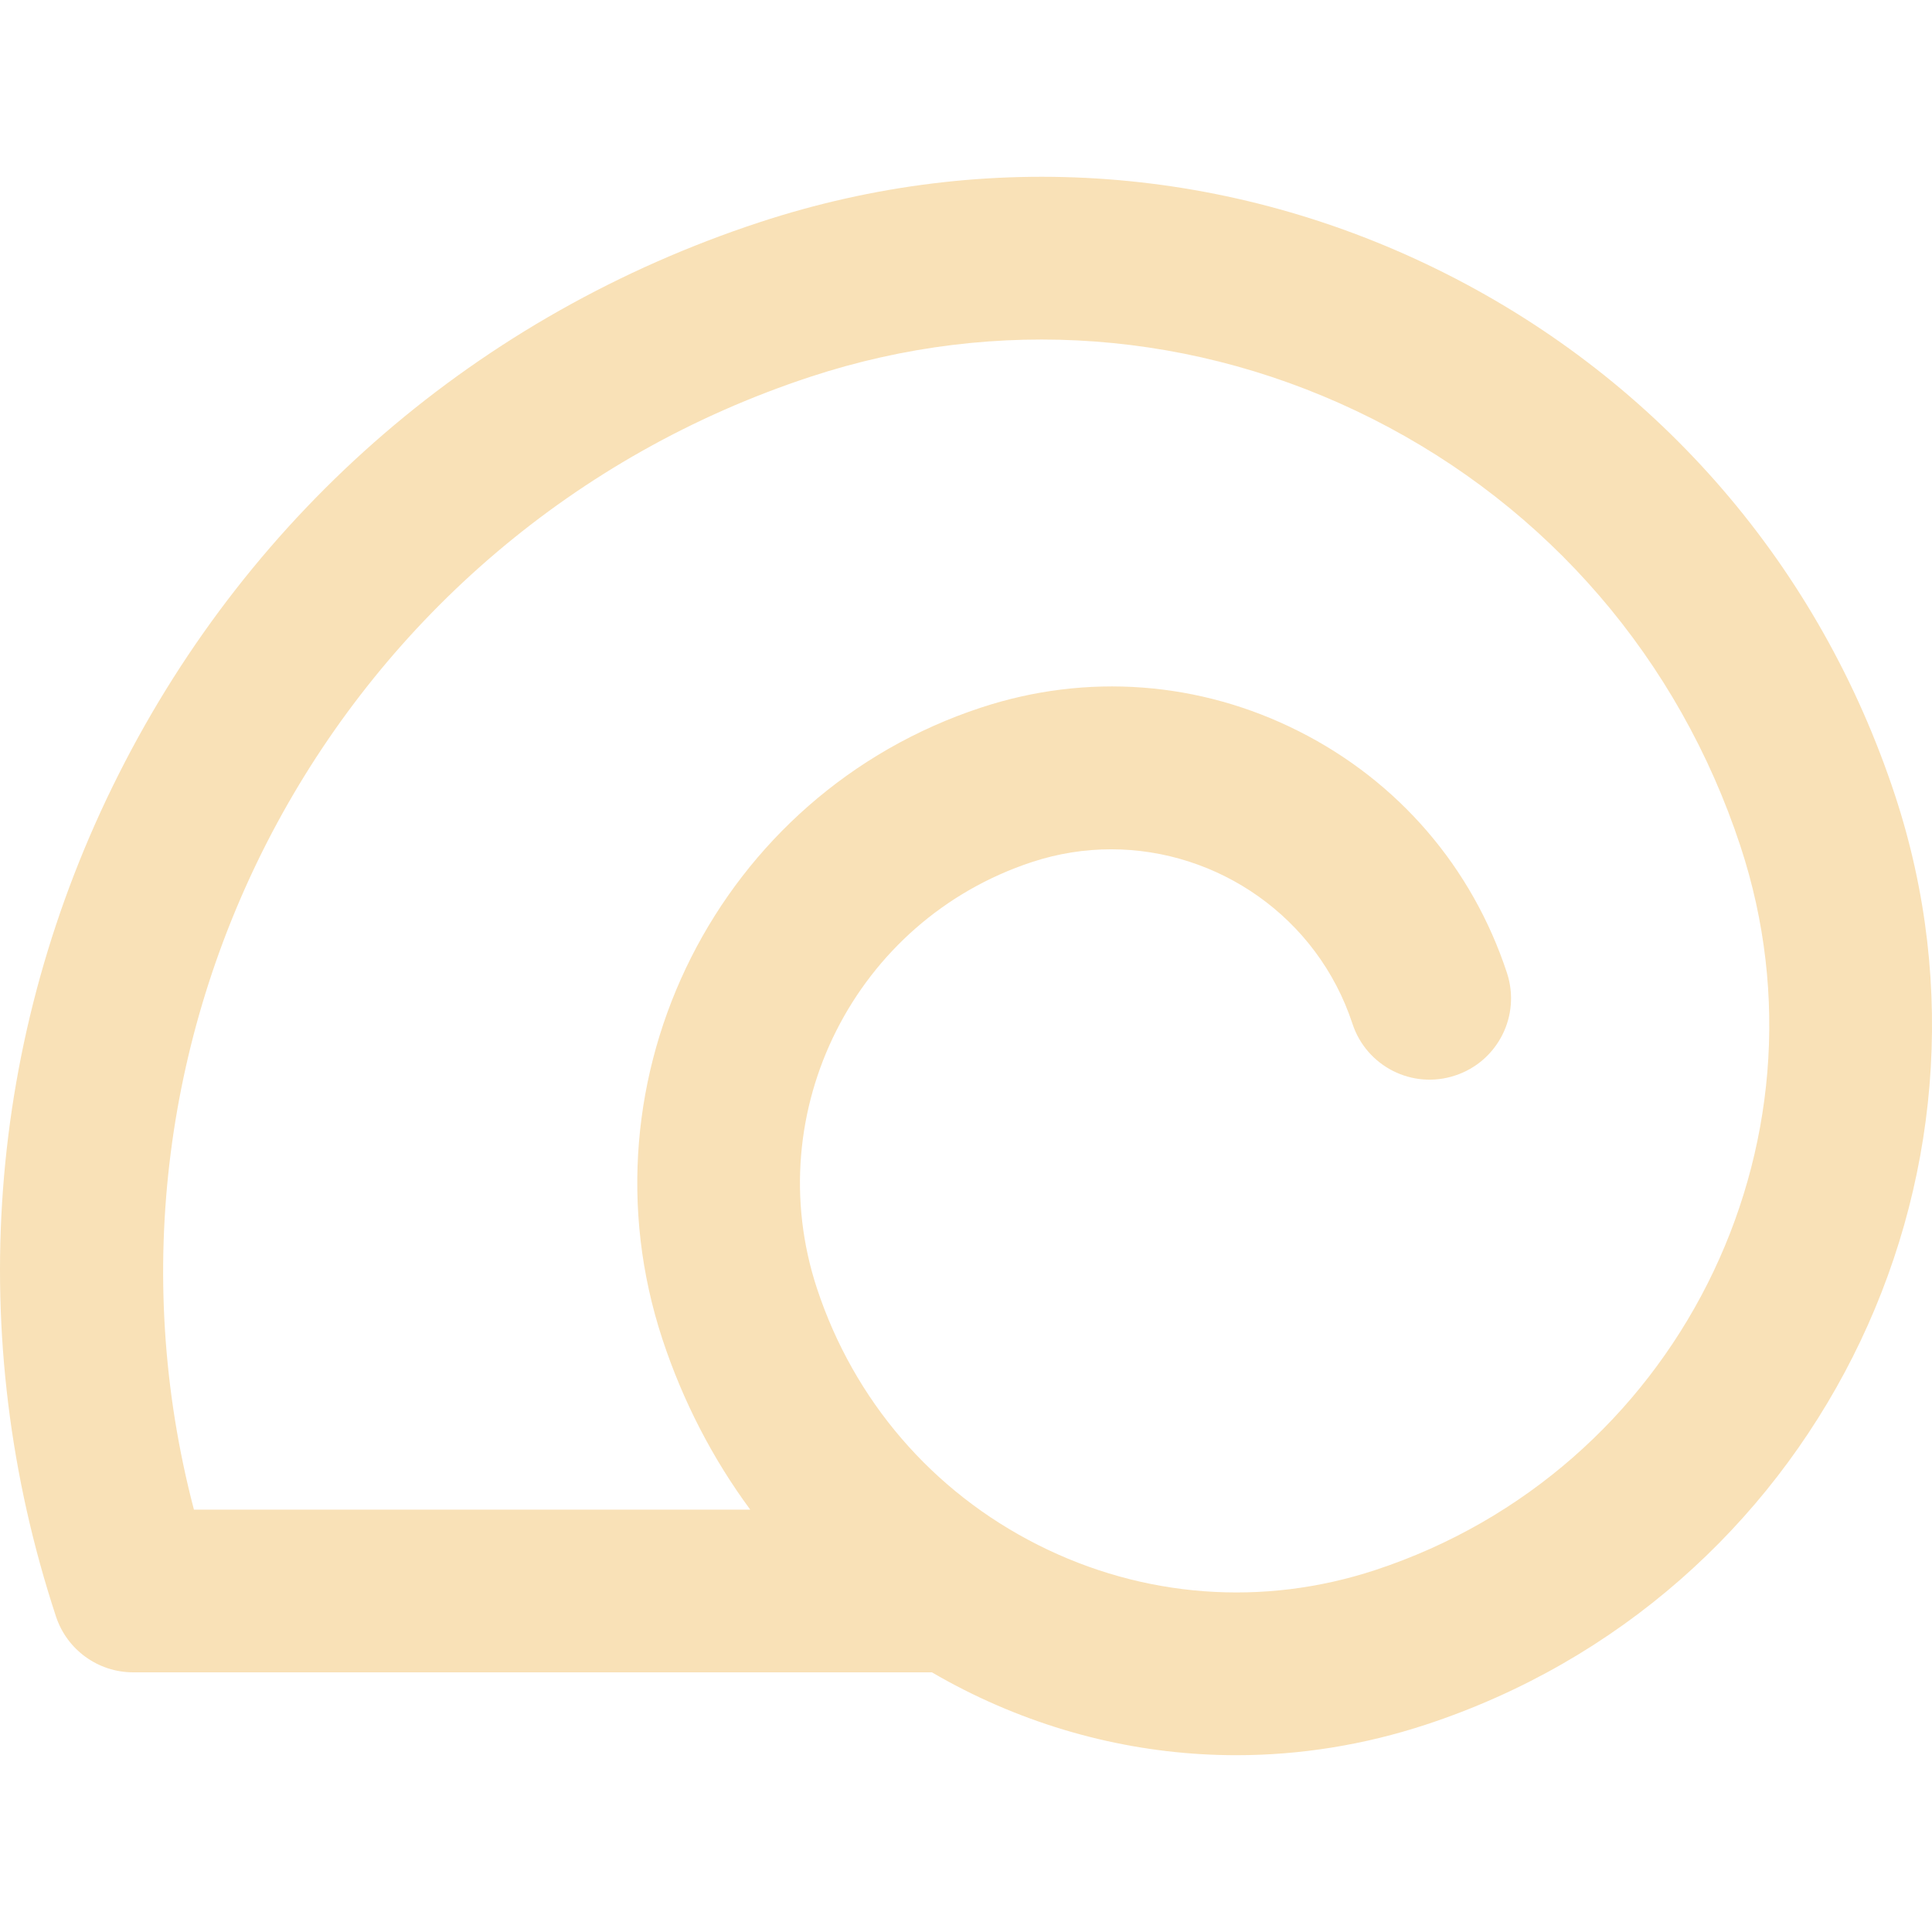 <?xml version="1.0" encoding="iso-8859-1"?>
<!-- Generator: Adobe Illustrator 18.0.0, SVG Export Plug-In . SVG Version: 6.00 Build 0)  -->
<!DOCTYPE svg PUBLIC "-//W3C//DTD SVG 1.1//EN" "http://www.w3.org/Graphics/SVG/1.1/DTD/svg11.dtd">
<svg xmlns="http://www.w3.org/2000/svg" xmlns:xlink="http://www.w3.org/1999/xlink" version="1.1" id="Capa_1" x="0px" y="0px" viewBox="0 0 59.382 59.382" style="enable-background:new 0 0 59.382 59.382;" xml:space="preserve" width="512px" height="512px">
<g>
	<g>
		<path d="M38.002,53.948c-2.869,0-5.72-0.673-8.356-2.002c-0.341-0.173-0.676-0.354-1.003-0.545H4.095    c-1.079,0-2.037-0.692-2.375-1.718c-2.835-8.609-2.148-17.808,1.935-25.9C7.737,15.69,14.726,9.671,23.335,6.835    c7.015-2.31,14.508-1.75,21.103,1.575c6.594,3.326,11.497,9.021,13.808,16.035c3.9,11.846-2.562,24.657-14.407,28.559    C41.925,53.635,39.959,53.948,38.002,53.948z M34.153,26.104c-0.808,0-1.627,0.126-2.435,0.392    c-5.434,1.79-8.398,7.667-6.609,13.101c1.137,3.449,3.547,6.25,6.789,7.885c3.243,1.637,6.929,1.91,10.376,0.774    C51.5,45.216,56.534,35.237,53.495,26.01c-1.892-5.746-5.909-10.411-11.31-13.136c-5.4-2.723-11.539-3.183-17.286-1.29    C10.317,16.388,2.111,31.746,5.961,46.401H23.06c-1.158-1.57-2.071-3.333-2.7-5.24c-2.651-8.053,1.741-16.762,9.794-19.413    c3.25-1.071,6.718-0.812,9.77,0.729c3.053,1.54,5.323,4.176,6.393,7.424c0.433,1.312-0.28,2.725-1.592,3.156    c-1.315,0.436-2.726-0.281-3.156-1.592C40.488,28.187,37.429,26.104,34.153,26.104z" fill="#f9e1b7"/>
	</g>
</g>
<g>
</g>
<g>
</g>
<g>
</g>
<g>
</g>
<g>
</g>
<g>
</g>
<g>
</g>
<g>
</g>
<g>
</g>
<g>
</g>
<g>
</g>
<g>
</g>
<g>
</g>
<g>
</g>
<g>
</g>
</svg>
